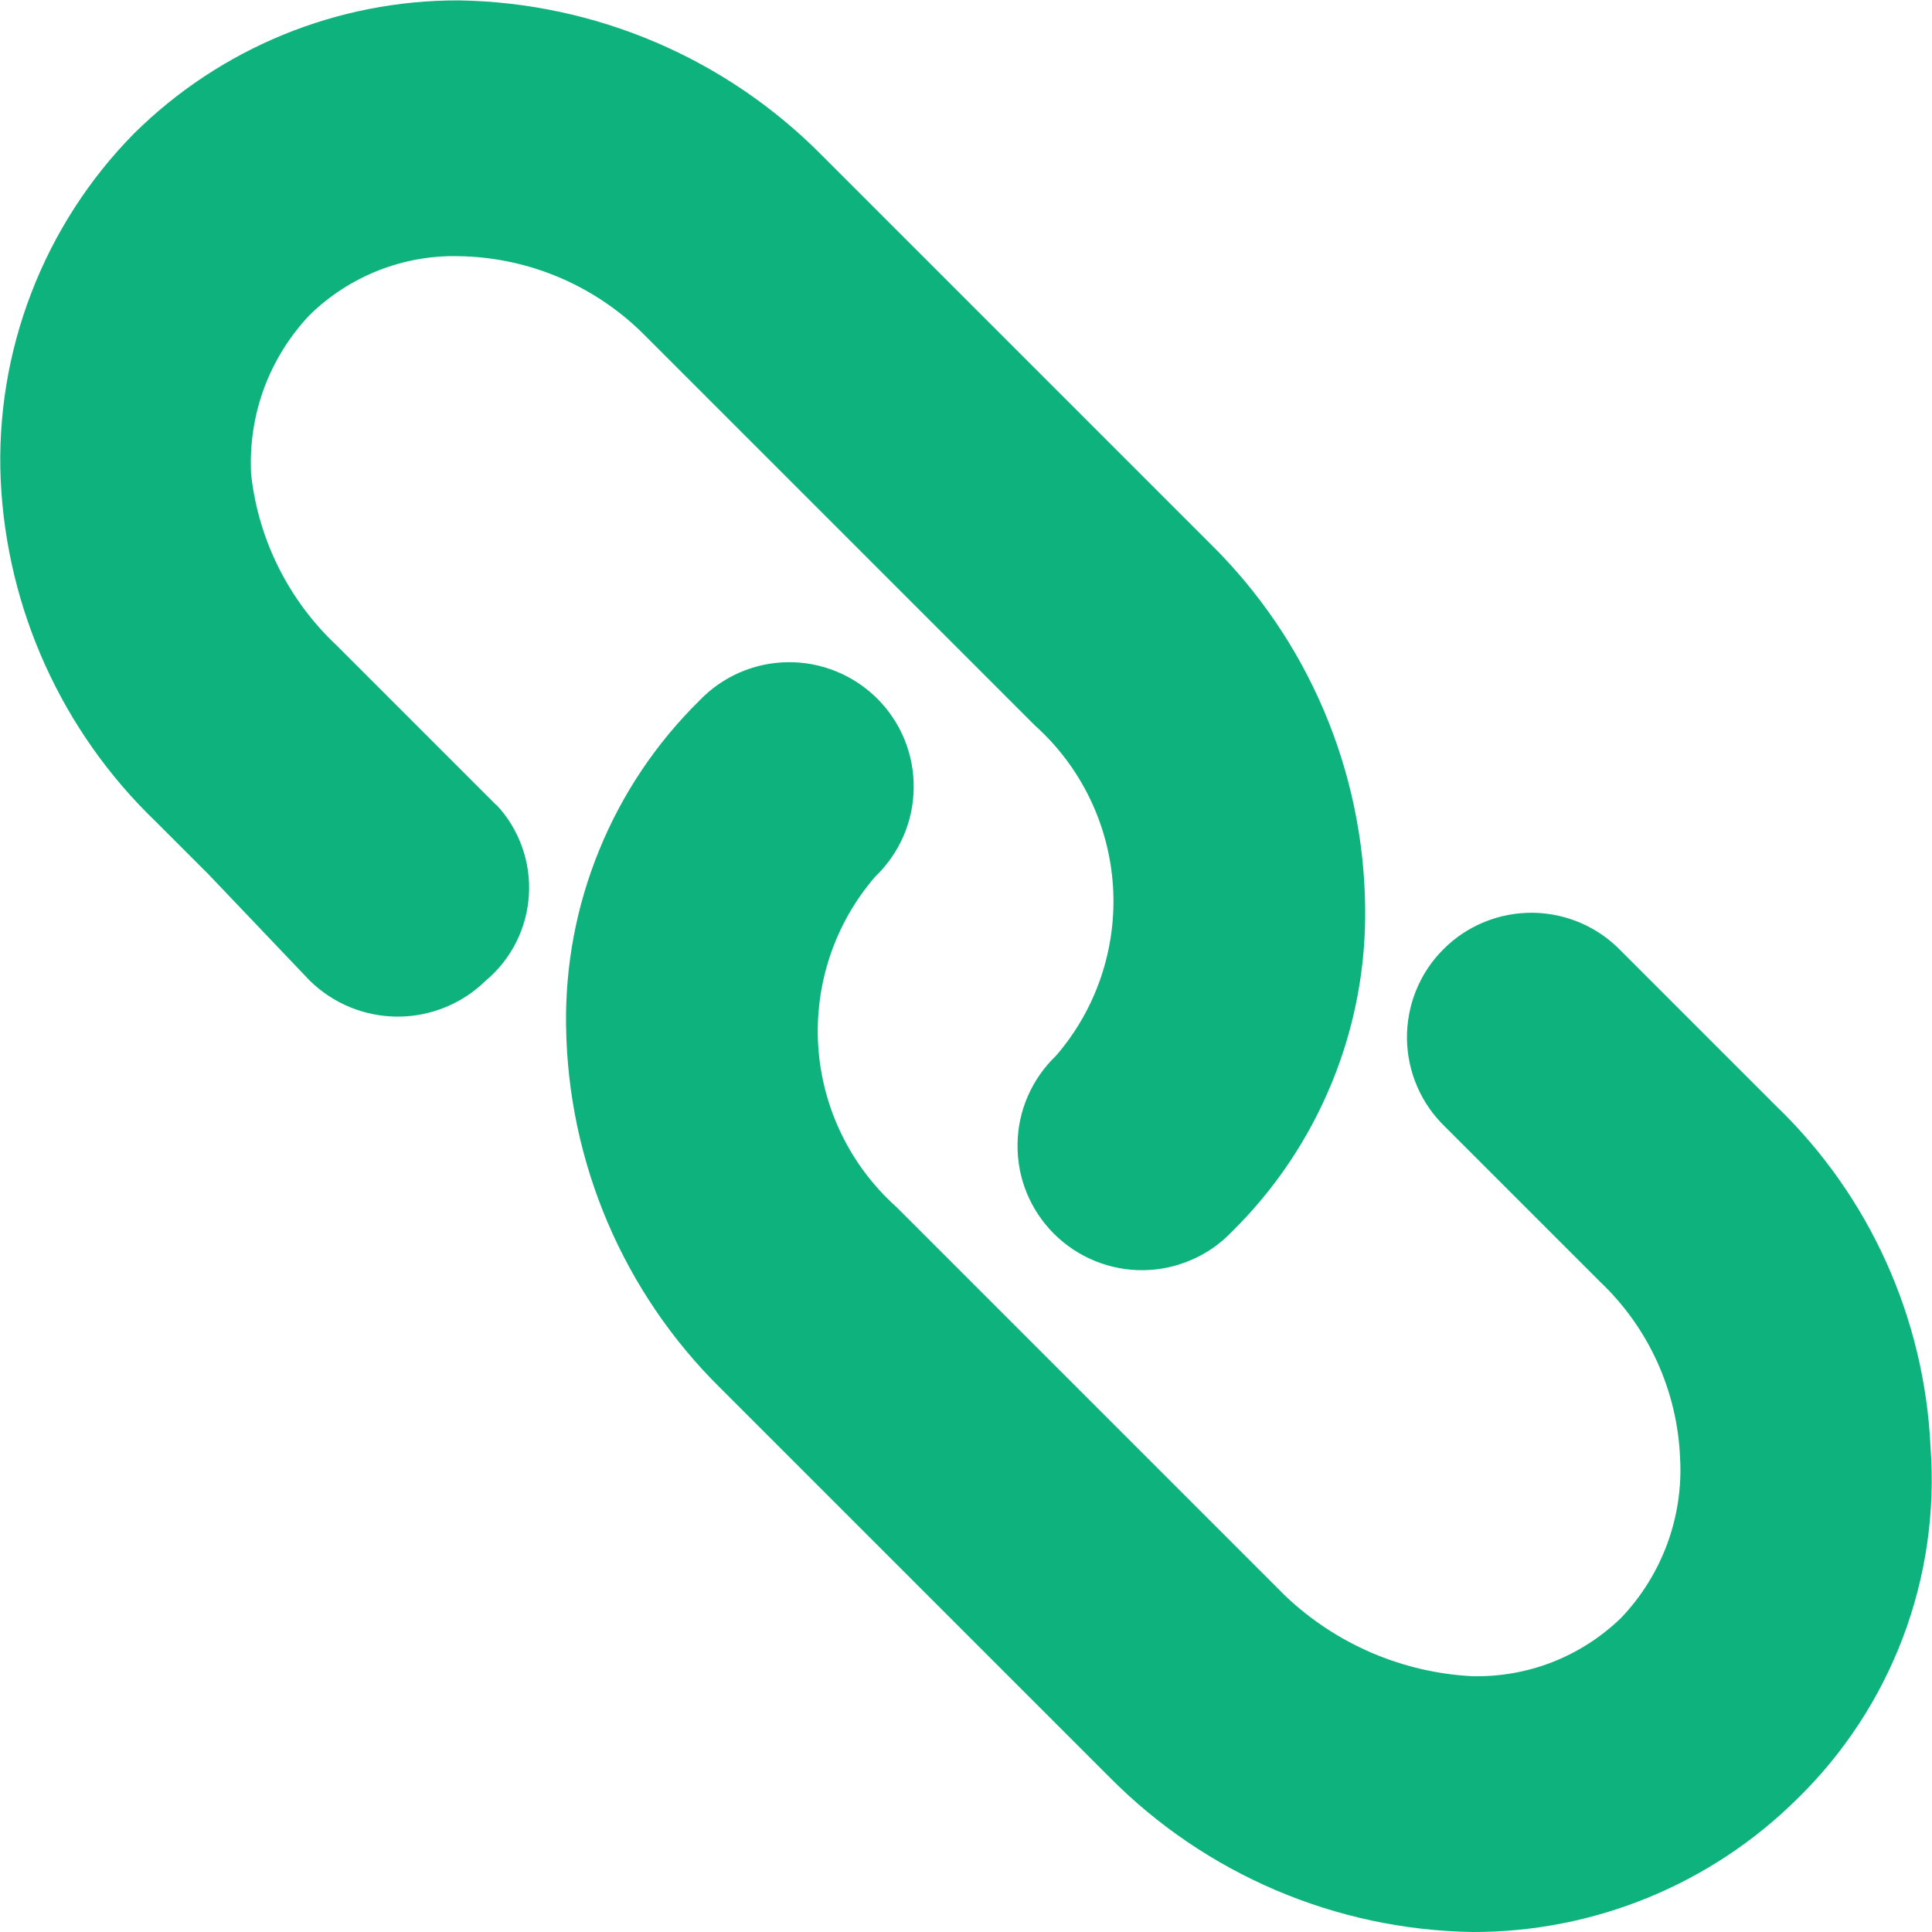 <svg width="25" height="25" viewBox="0 0 25 25" fill="none" xmlns="http://www.w3.org/2000/svg">
<g clip-path="url(#clip0_1493_11159)">
<path d="M24.981 18.724C24.903 17.051 24.188 15.471 22.981 14.31L20.981 12.31C20.833 12.155 20.655 12.03 20.459 11.945C20.262 11.859 20.05 11.814 19.835 11.811C19.62 11.809 19.408 11.849 19.209 11.93C19.01 12.011 18.829 12.131 18.678 12.283C18.526 12.434 18.406 12.615 18.325 12.814C18.244 13.013 18.204 13.226 18.206 13.44C18.209 13.655 18.254 13.867 18.34 14.064C18.425 14.26 18.55 14.438 18.705 14.586L20.705 16.586C21.333 17.181 21.704 17.998 21.74 18.863C21.762 19.241 21.705 19.62 21.575 19.975C21.444 20.331 21.242 20.657 20.981 20.931C20.726 21.18 20.424 21.375 20.092 21.506C19.761 21.636 19.406 21.698 19.05 21.69C18.148 21.643 17.292 21.276 16.636 20.655L11.601 15.62C11.004 15.086 10.64 14.338 10.588 13.538C10.537 12.739 10.801 11.95 11.325 11.344C11.48 11.196 11.604 11.018 11.69 10.821C11.776 10.624 11.821 10.412 11.823 10.198C11.826 9.983 11.786 9.77 11.705 9.571C11.624 9.373 11.504 9.192 11.352 9.04C11.2 8.889 11.02 8.769 10.821 8.688C10.622 8.607 10.409 8.566 10.195 8.569C9.98 8.571 9.768 8.617 9.571 8.702C9.374 8.788 9.197 8.912 9.049 9.067C8.492 9.616 8.052 10.271 7.756 10.995C7.459 11.718 7.313 12.493 7.325 13.275C7.349 15.04 8.067 16.726 9.325 17.965L14.36 23C15.602 24.253 17.285 24.971 19.05 25C20.625 25.005 22.139 24.385 23.257 23.276C23.859 22.689 24.325 21.977 24.623 21.191C24.921 20.404 25.043 19.562 24.981 18.724Z" fill="#0DB27C"/>
<path d="M6.419 10.415L5.044 9.04L4.354 8.35C3.736 7.769 3.344 6.986 3.25 6.142C3.229 5.764 3.285 5.385 3.415 5.029C3.546 4.674 3.748 4.348 4.009 4.074C4.264 3.825 4.566 3.63 4.898 3.499C5.23 3.369 5.584 3.306 5.94 3.315C6.849 3.33 7.716 3.701 8.354 4.35L13.389 9.385C13.986 9.919 14.35 10.667 14.402 11.467C14.453 12.266 14.189 13.055 13.665 13.661C13.51 13.809 13.386 13.987 13.3 14.184C13.214 14.381 13.169 14.593 13.167 14.807C13.164 15.022 13.204 15.235 13.285 15.434C13.366 15.632 13.486 15.813 13.638 15.965C13.79 16.116 13.97 16.236 14.169 16.317C14.368 16.398 14.581 16.439 14.796 16.436C15.01 16.434 15.222 16.388 15.419 16.302C15.616 16.217 15.793 16.093 15.941 15.938C16.498 15.389 16.938 14.733 17.234 14.01C17.531 13.287 17.677 12.511 17.665 11.73C17.642 9.964 16.923 8.279 15.665 7.04L10.63 2.005C9.388 0.751 7.705 0.034 5.94 0.005C4.365 -0 2.852 0.62 1.733 1.729C1.153 2.318 0.701 3.02 0.405 3.791C0.108 4.562 -0.027 5.386 0.009 6.211C0.087 7.884 0.803 9.463 2.009 10.625L2.699 11.315L4.009 12.69C4.313 12.988 4.721 13.155 5.147 13.155C5.573 13.155 5.981 12.988 6.285 12.69C6.449 12.553 6.583 12.384 6.679 12.193C6.775 12.003 6.831 11.794 6.844 11.581C6.857 11.368 6.826 11.155 6.754 10.954C6.681 10.753 6.569 10.569 6.423 10.414L6.419 10.415Z" fill="#0DB27C"/>
</g>
<defs>
<clipPath id="clip0_1493_11159">
<rect width="25" height="25" fill="white"/>
</clipPath>
</defs>
</svg>
